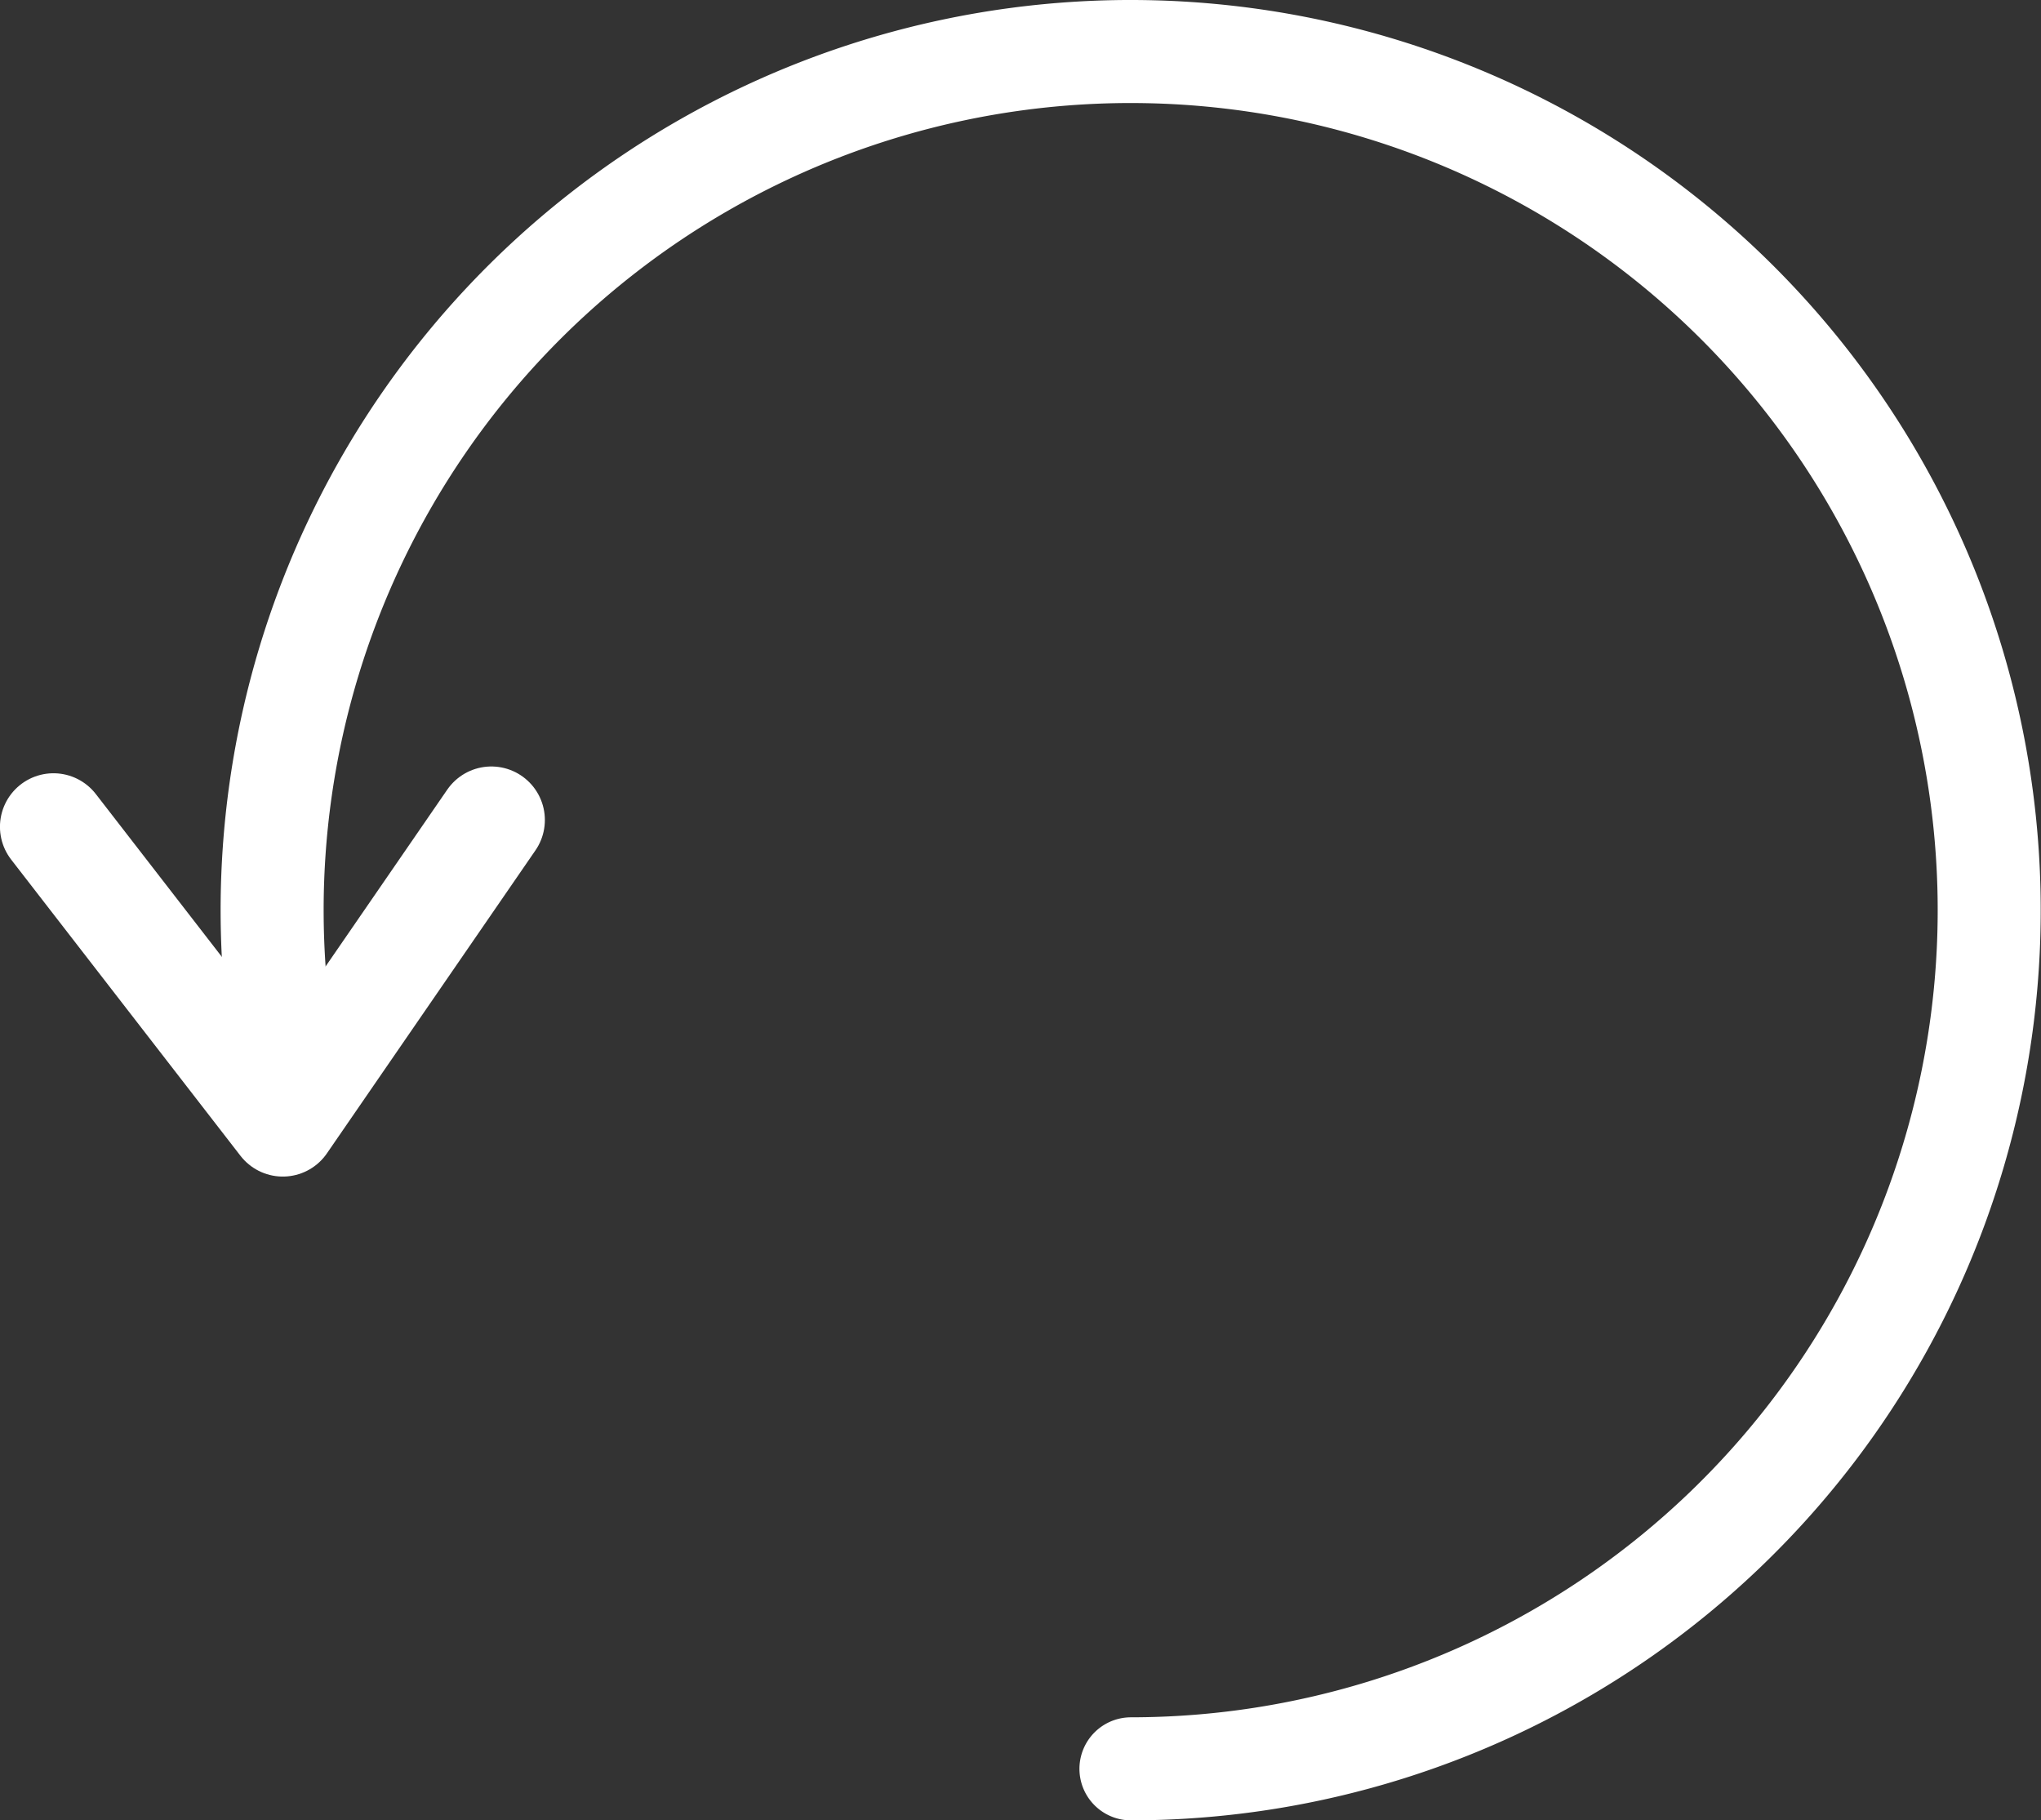 <svg xmlns="http://www.w3.org/2000/svg" viewBox="0 0 237.73 212"><rect x="0" y="0" width="237.73" height="212" fill="#333333" stroke="none"/><defs><style>.cls-1,.cls-2{fill:none;stroke:#fff;stroke-linecap:round;stroke-linejoin:round;}.cls-1{stroke-width:12px;}.cls-2{stroke-width:12.47px;}</style></defs><g id="Livello_2" data-name="Livello 2"><g id="Livello_2-2" data-name="Livello 2"><path class="cls-1" d="M33,122.09A100,100,0,1,1,131.73,206"/><polyline class="cls-2" points="57.23 95.5 32.94 130.79 6.23 96.29"/></g></g></svg>
